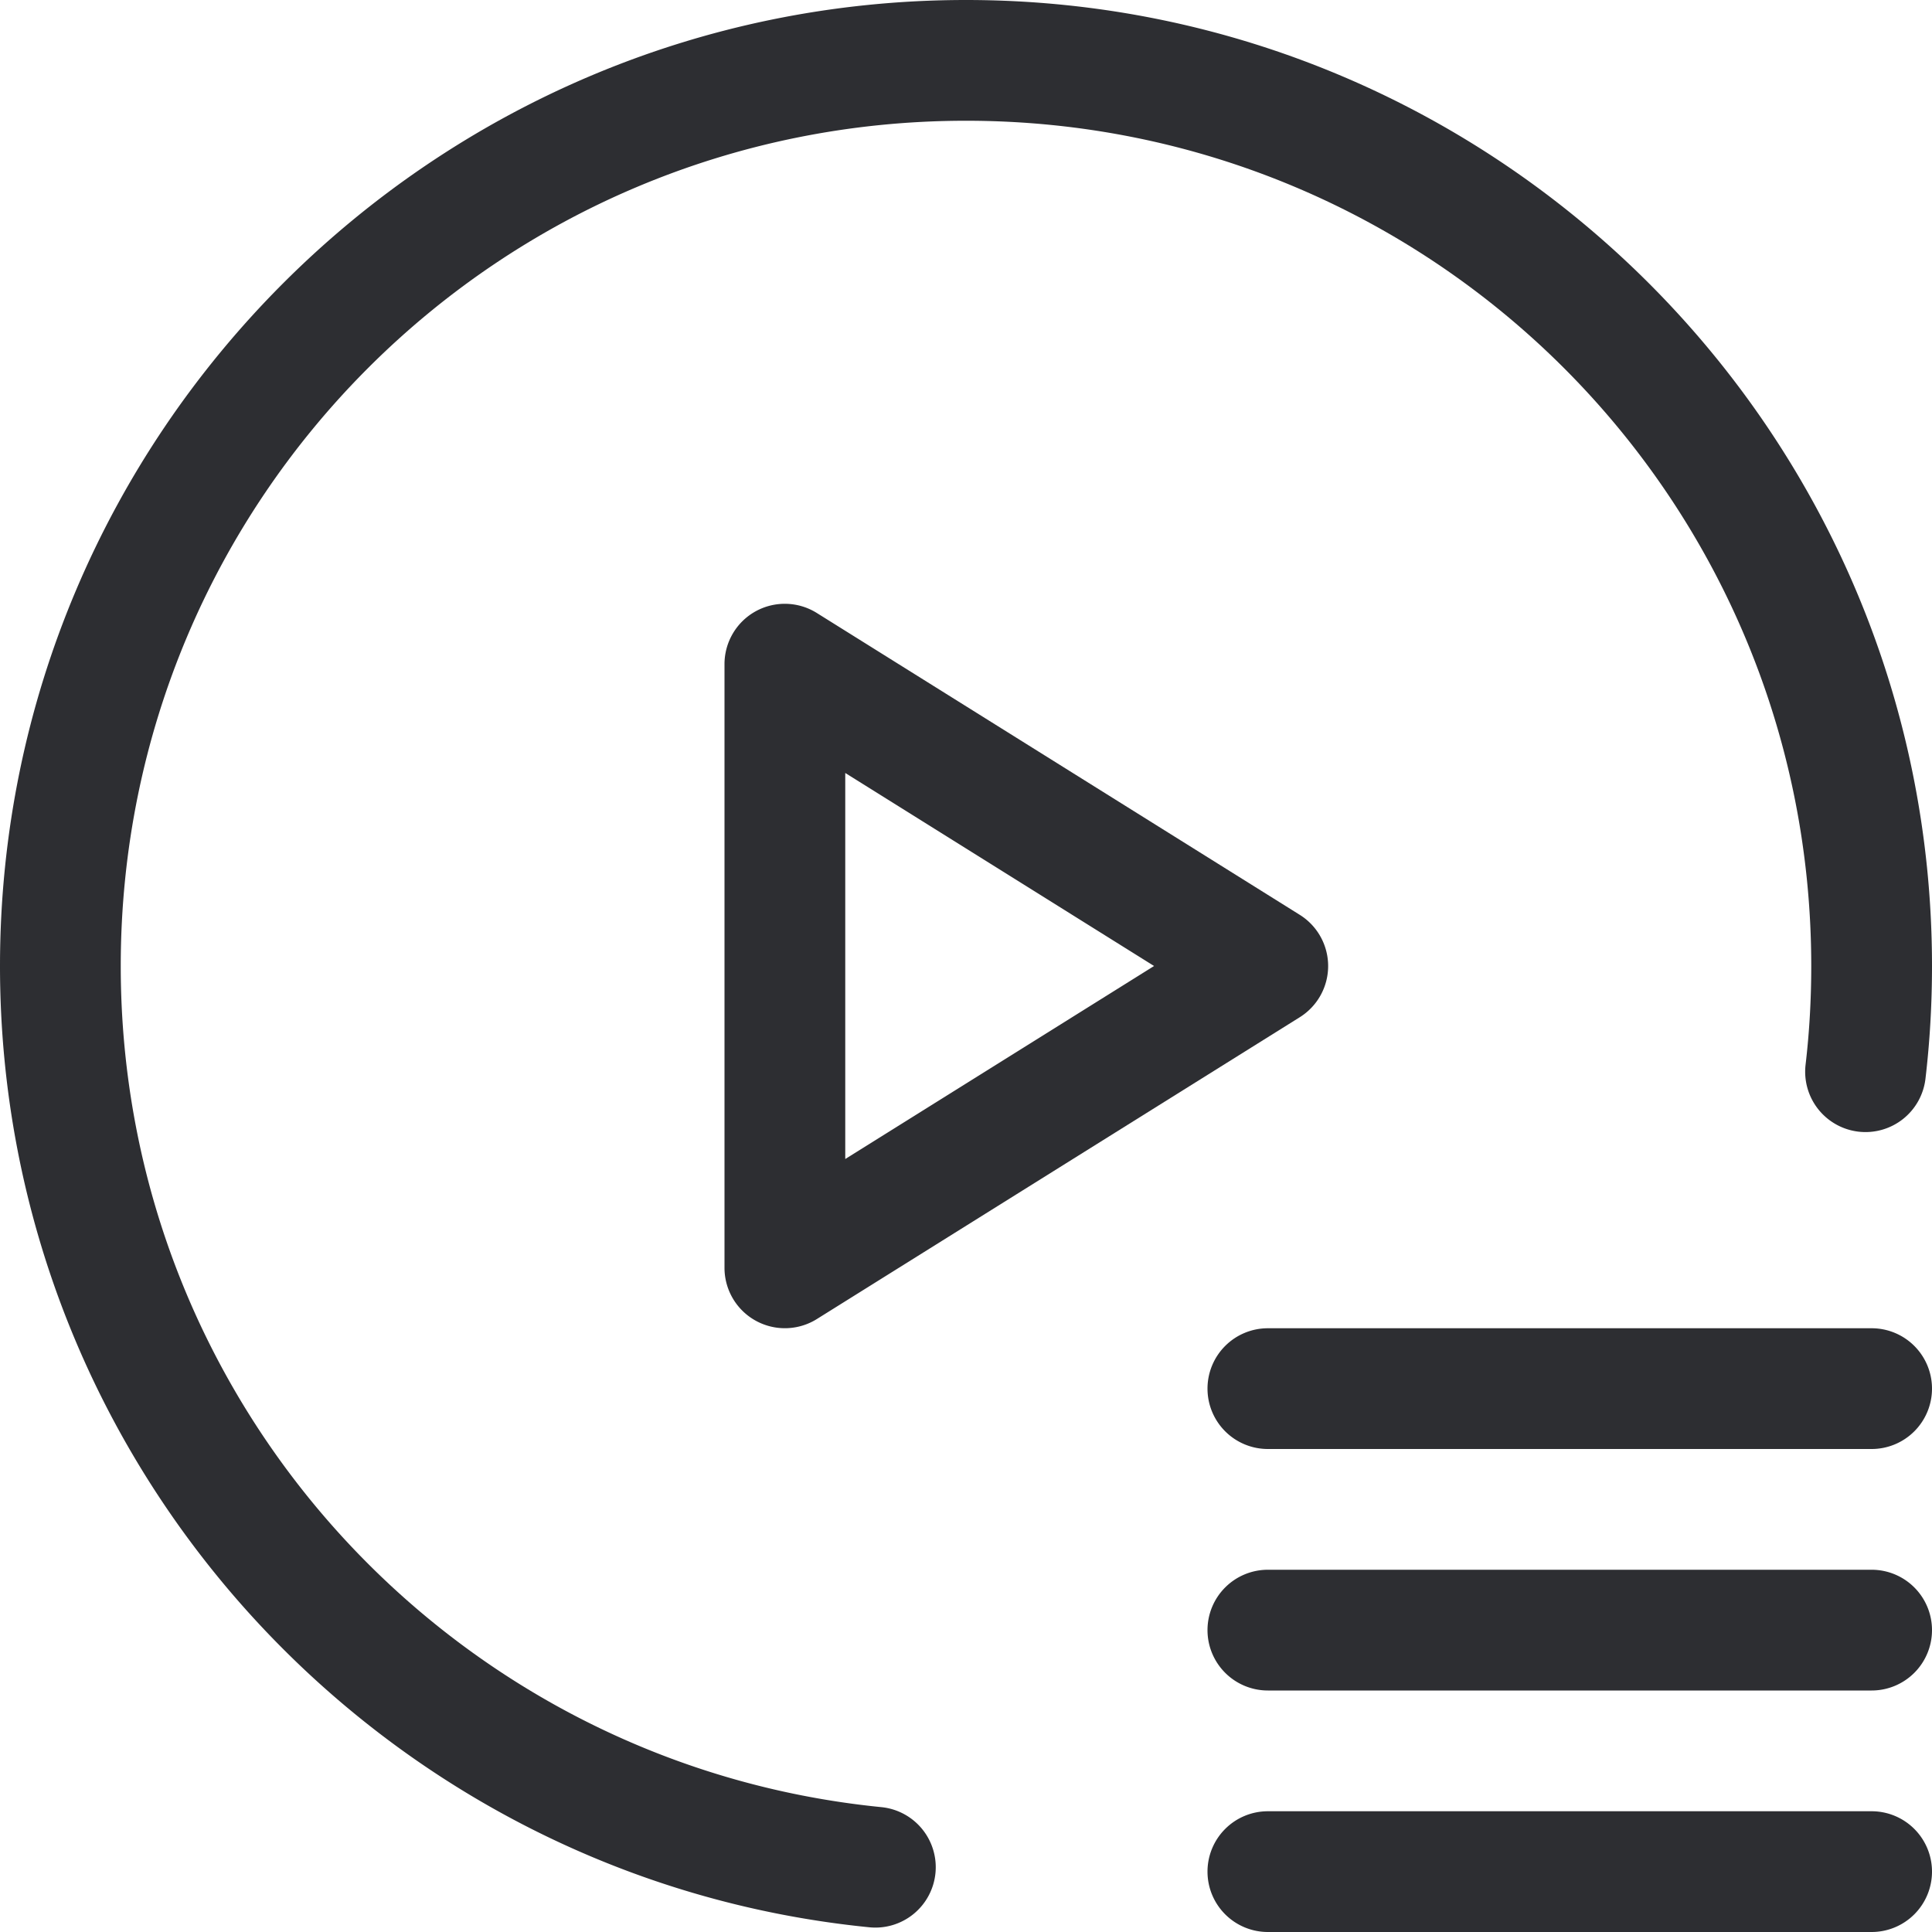<?xml version="1.0" encoding="UTF-8" standalone="no"?>
<svg
   fill="none"
   height="32"
   viewBox="0 0 32 32"
   width="32"
   version="1.1"
   id="svg730"
   sodipodi:docname="fire_selected_simple.svg"
   inkscape:version="1.1 (c68e22c387, 2021-05-23)"
   xmlns:inkscape="http://www.inkscape.org/namespaces/inkscape"
   xmlns:sodipodi="http://sodipodi.sourceforge.net/DTD/sodipodi-0.dtd"
   xmlns="http://www.w3.org/2000/svg"
   xmlns:svg="http://www.w3.org/2000/svg">
  <defs
     id="defs734" />
  <sodipodi:namedview
     id="namedview732"
     pagecolor="#ffffff"
     bordercolor="#666666"
     borderopacity="1.0"
     inkscape:pageshadow="2"
     inkscape:pageopacity="0.0"
     inkscape:pagecheckerboard="0"
     showgrid="false"
     inkscape:zoom="23.53125"
     inkscape:cx="16"
     inkscape:cy="16"
     inkscape:window-width="1920"
     inkscape:window-height="1017"
     inkscape:window-x="1272"
     inkscape:window-y="-8"
     inkscape:window-maximized="1"
     inkscape:current-layer="svg730" />
  <path
     style="color:#000000;fill:#2d2e32;stroke-linecap:round;stroke-linejoin:round;stroke-miterlimit:10;-inkscape-stroke:none;fill-opacity:1"
     d="M 16,0 C 7.175,0 0,7.175 0,16 0,24.285 6.317,31.119 14.4,31.922 a 1,1 0 0 0 1.094,-0.896 1,1 0 0 0 -0.895,-1.094 C 7.523,29.229 2,23.271 2,16 2,8.256 8.256,2 16,2 c 7.744,0 14,6.256 14,14 0,0.553 -0.031,1.099 -0.094,1.635 a 1,1 0 0 0 0.877,1.109 1,1 0 0 0 1.109,-0.879 C 31.964,17.253 32,16.631 32,16 32,7.175 24.825,0 16,0 Z"
     id="path720" />
  <path
     style="color:#000000;fill:#2d2e32;stroke-linecap:round;stroke-linejoin:round;stroke-miterlimit:10;-inkscape-stroke:none;fill-opacity:1"
     d="M 12.516,10.125 A 1,1 0 0 0 12,11 v 10 a 1,1 0 0 0 1.529,0.848 l 8,-5 a 1,1 0 0 0 0,-1.695 l -8,-5 A 1,1 0 0 0 12.516,10.125 Z M 14,12.803 19.115,16 14,19.197 Z"
     id="path722" />
  <path
     style="color:#000000;fill:#2d2e32;stroke-linecap:round;stroke-linejoin:round;stroke-miterlimit:10;-inkscape-stroke:none;fill-opacity:1"
     d="m 21,26 a 1,1 0 0 0 -1,1 1,1 0 0 0 1,1 h 10 a 1,1 0 0 0 1,-1 1,1 0 0 0 -1,-1 z"
     id="path724" />
  <path
     style="color:#000000;fill:#2d2e32;stroke-linecap:round;stroke-linejoin:round;stroke-miterlimit:10;-inkscape-stroke:none;fill-opacity:1"
     d="m 21,30 a 1,1 0 0 0 -1,1 1,1 0 0 0 1,1 h 10 a 1,1 0 0 0 1,-1 1,1 0 0 0 -1,-1 z"
     id="path726" />
  <path
     style="color:#000000;fill:#2d2e32;stroke-linecap:round;stroke-linejoin:round;stroke-miterlimit:10;-inkscape-stroke:none;fill-opacity:1"
     d="m 21,22 a 1,1 0 0 0 -1,1 1,1 0 0 0 1,1 h 10 a 1,1 0 0 0 1,-1 1,1 0 0 0 -1,-1 z"
     id="path728" />
</svg>
